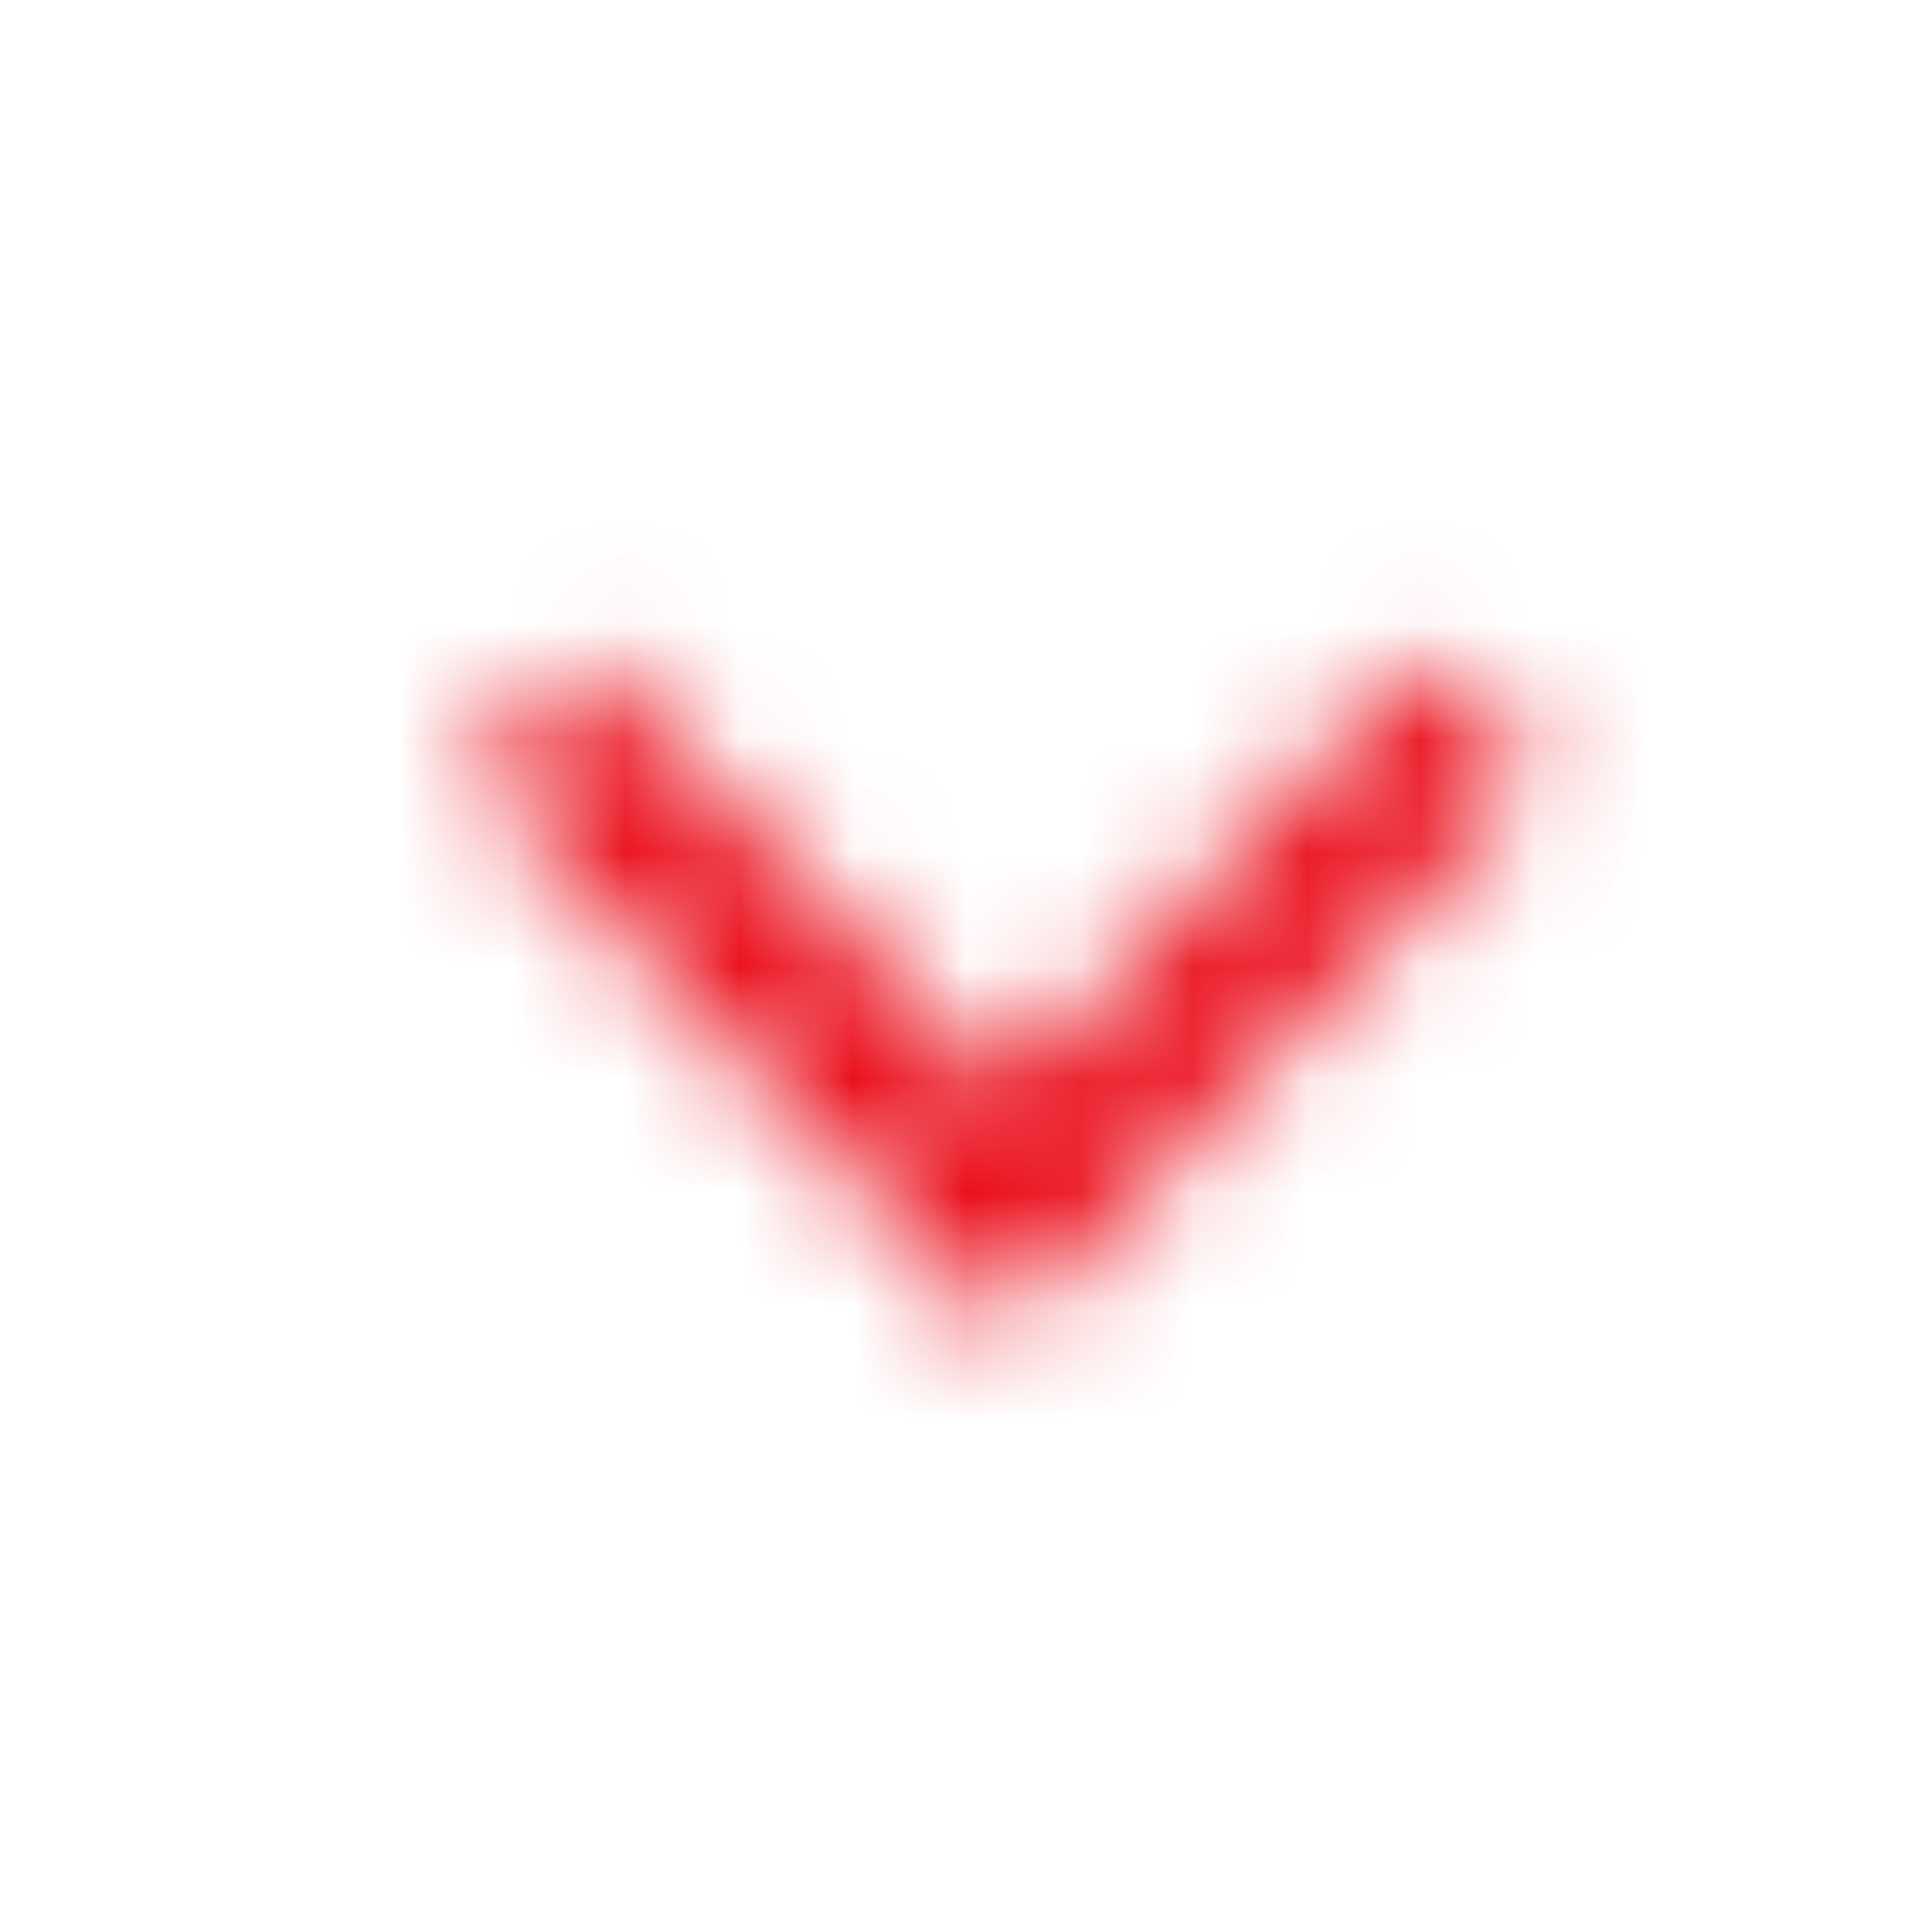 <svg width="17" height="17" viewBox="0 0 17 17" fill="none" xmlns="http://www.w3.org/2000/svg">
<mask id="mask0_2329_120065" style="mask-type:alpha" maskUnits="userSpaceOnUse" x="0" y="0" width="17" height="17">
<g clip-path="url(#clip0_2329_120065)">
<g clip-path="url(#clip1_2329_120065)">
<path fill-rule="evenodd" clip-rule="evenodd" d="M12.537 5.776L13.532 6.816L8.84 11.723L4.148 6.816L5.142 5.776L8.841 9.644L12.537 5.776Z" fill="#EA0B18"/>
</g>
</g>
</mask>
<g mask="url(#mask0_2329_120065)">
<rect x="0.84" y="0.5" width="16" height="16" fill="#EA0B18"/>
</g>
<defs>
<clipPath id="clip0_2329_120065">
<rect width="16" height="16" fill="white" transform="translate(0.84 0.5)"/>
</clipPath>
<clipPath id="clip1_2329_120065">
<rect width="16" height="16" fill="white" transform="translate(0.84 0.5)"/>
</clipPath>
</defs>
</svg>

